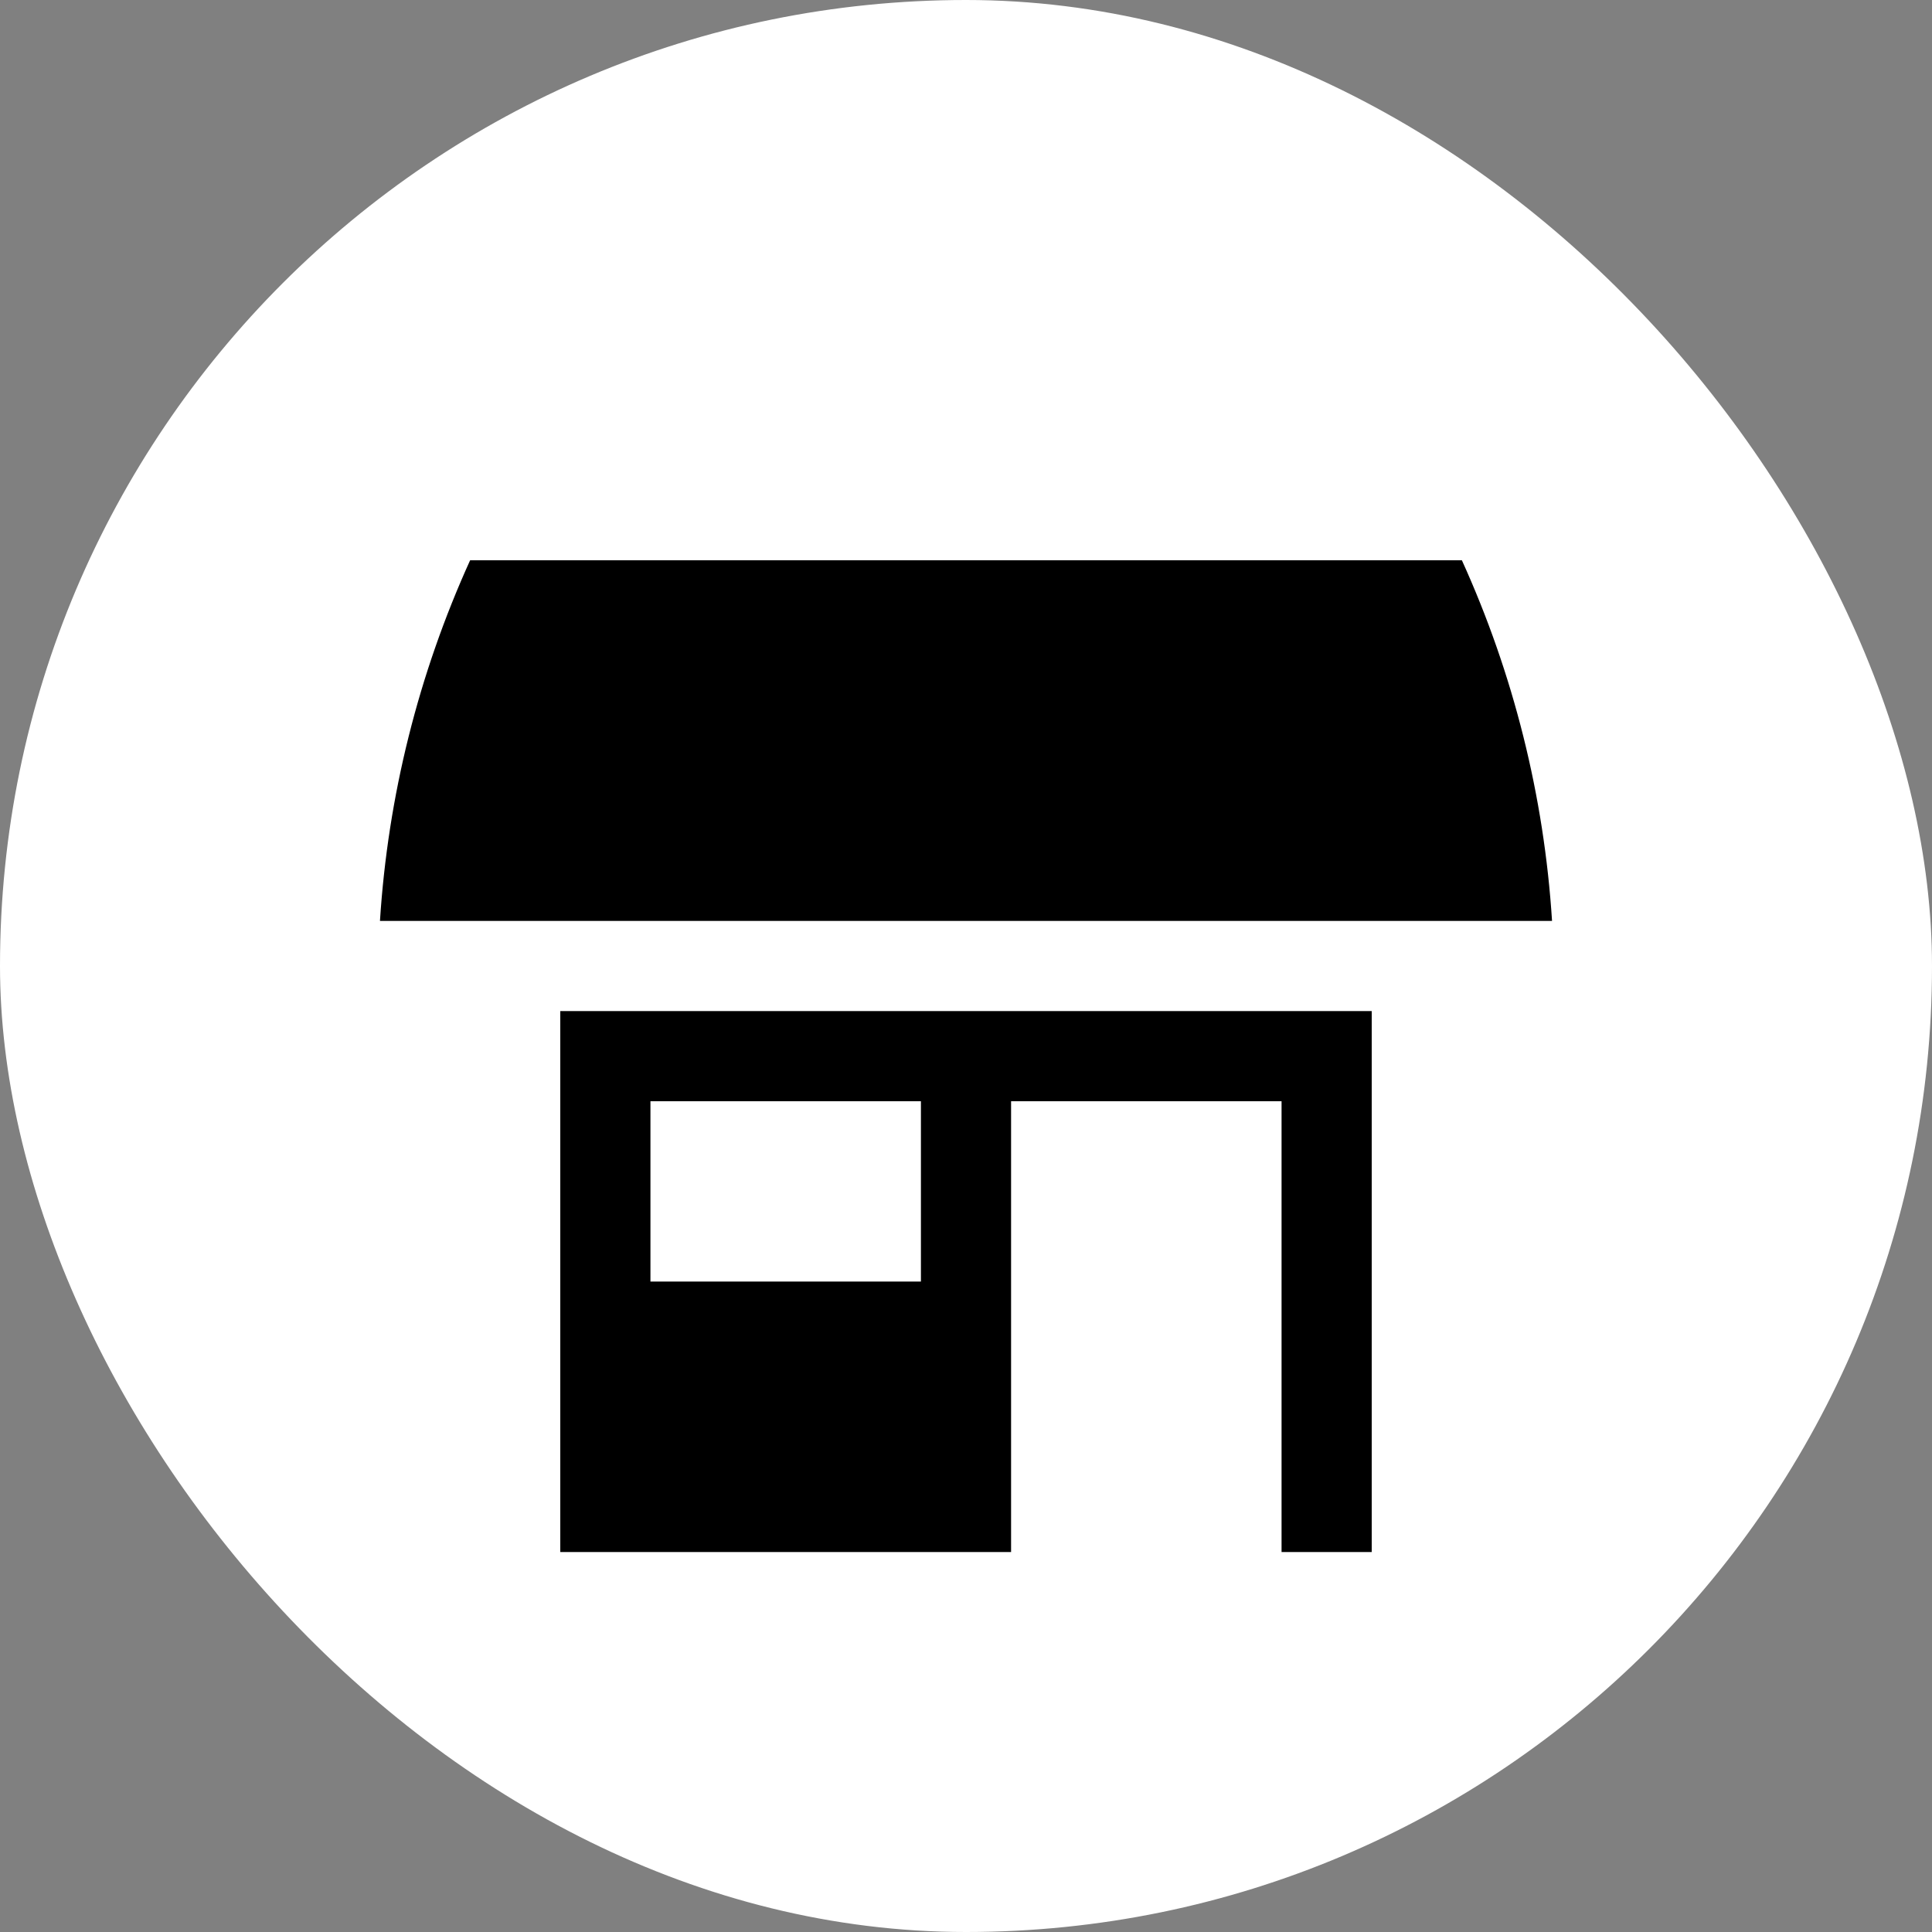 <svg xmlns="http://www.w3.org/2000/svg" version="1.1" xmlns:xlink="http://www.w3.org/1999/xlink" xmlns:svgjs="http://svgjs.dev/svgjs" width="1000" height="1000"><rect width="100%" height="100%" fill="#808080" stroke="none"/><g clip-path="url(#SvgjsClipPath1131)"><rect width="1000" height="1000" fill="#ffffff"></rect><g transform="matrix(0.875,0,0,0.875,150,150)"><svg xmlns="http://www.w3.org/2000/svg" version="1.1" xmlns:xlink="http://www.w3.org/1999/xlink" xmlns:svgjs="http://svgjs.dev/svgjs" width="800px" height="800px"><svg fill="#000000" width="800px" height="800px" viewBox="0 0 15 15" version="1.1" id="commercial" xmlns="http://www.w3.org/2000/svg">
  <path d="M14,7H1c0.088-1.383,0.427-2.738,1-4h11C13.573,4.262,13.912,5.617,14,7z M3,8h9v6h-1V9H8v5H3V8z M4,11h3V9H4V11z"></path>
</svg></svg></g></g><defs><clipPath id="SvgjsClipPath1131"><rect width="1000" height="1000" x="0" y="0" rx="500" ry="500"></rect></clipPath></defs></svg>